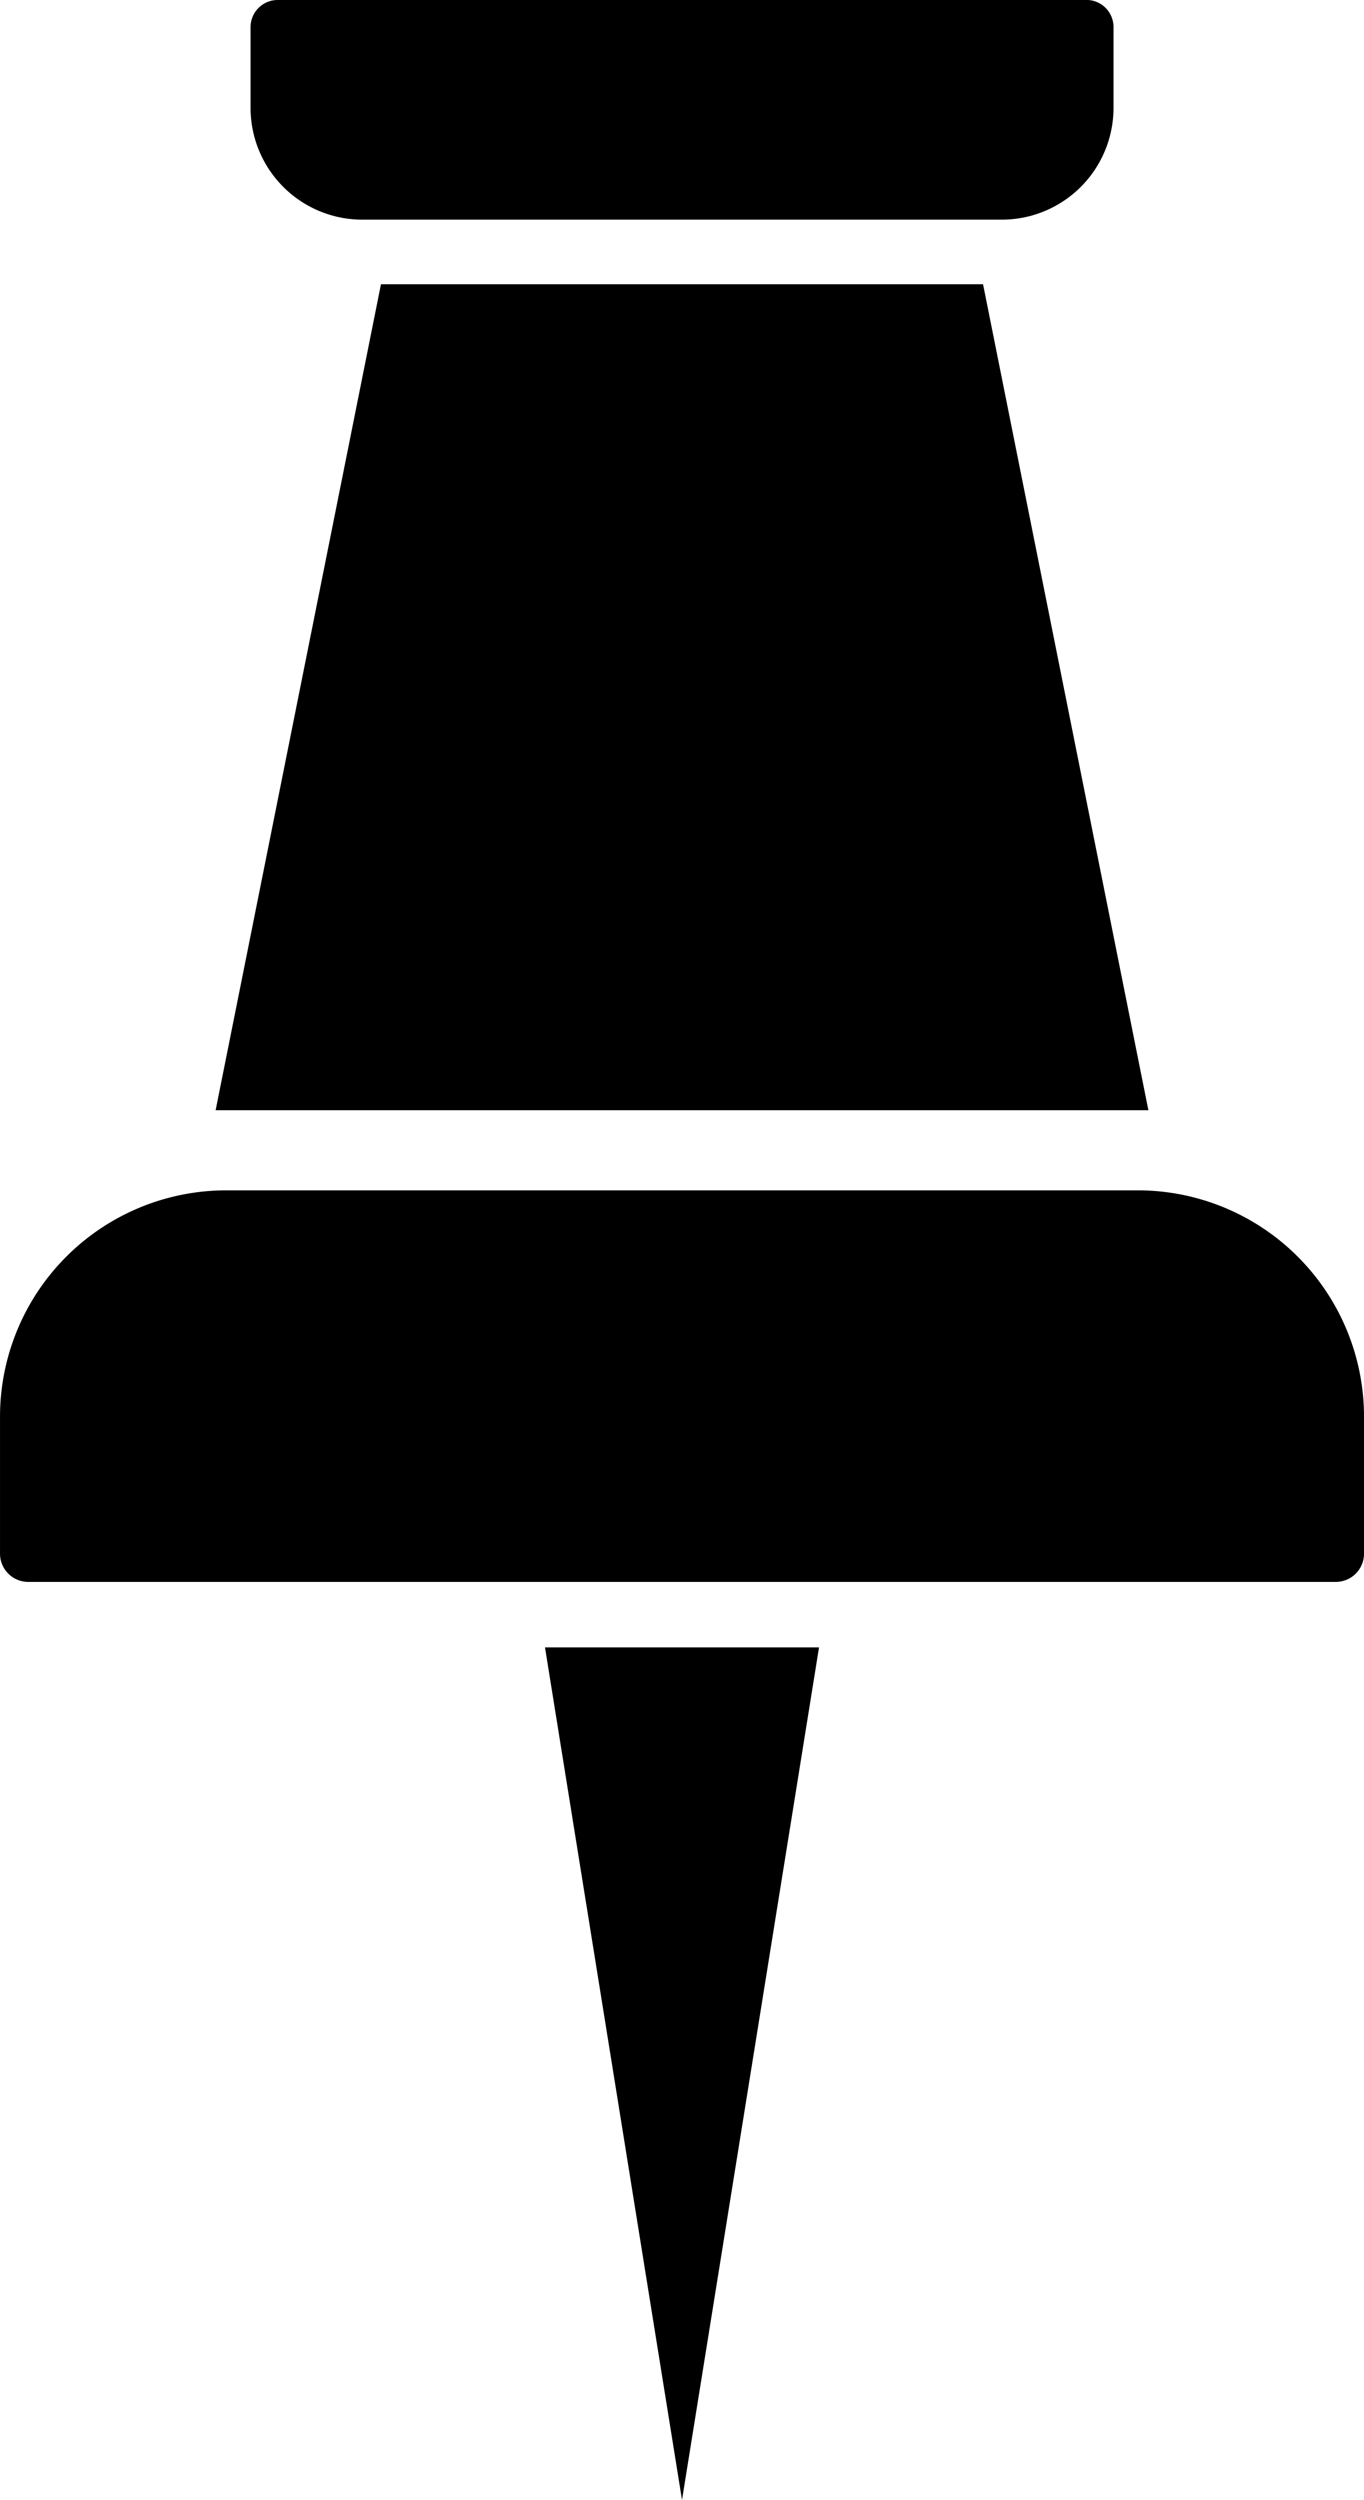 <svg xmlns="http://www.w3.org/2000/svg" width="92.485" height="169.431" viewBox="0 0 92.485 169.431">
  <g id="Group_40" data-name="Group 40" transform="translate(812.526 -1555.587)">
    <path id="Path_124" data-name="Path 124" d="M269.43,574.855h40.824l11.211,55.98H258.219Z" transform="translate(-1056.125 999.996)"/>
    <path id="Path_125" data-name="Path 125" d="M320.74,636.264h-61.8A15.344,15.344,0,0,0,243.6,651.608v9.279a1.915,1.915,0,0,0,1.915,1.915h88.655a1.915,1.915,0,0,0,1.915-1.915v-9.279a15.344,15.344,0,0,0-15.344-15.344" transform="translate(-1056.125 999.996)"/>
    <path id="Path_126" data-name="Path 126" d="M289.842,725.022l9.29-57.78h-18.58Z" transform="translate(-1056.125 999.996)"/>
    <path id="Path_127" data-name="Path 127" d="M317.258,555.591H262.426a1.838,1.838,0,0,0-1.838,1.837V562.9a7.578,7.578,0,0,0,7.578,7.578h43.351A7.578,7.578,0,0,0,319.1,562.9v-5.476a1.837,1.837,0,0,0-1.837-1.837" transform="translate(-1056.125 999.996)"/>
  </g>
</svg>
